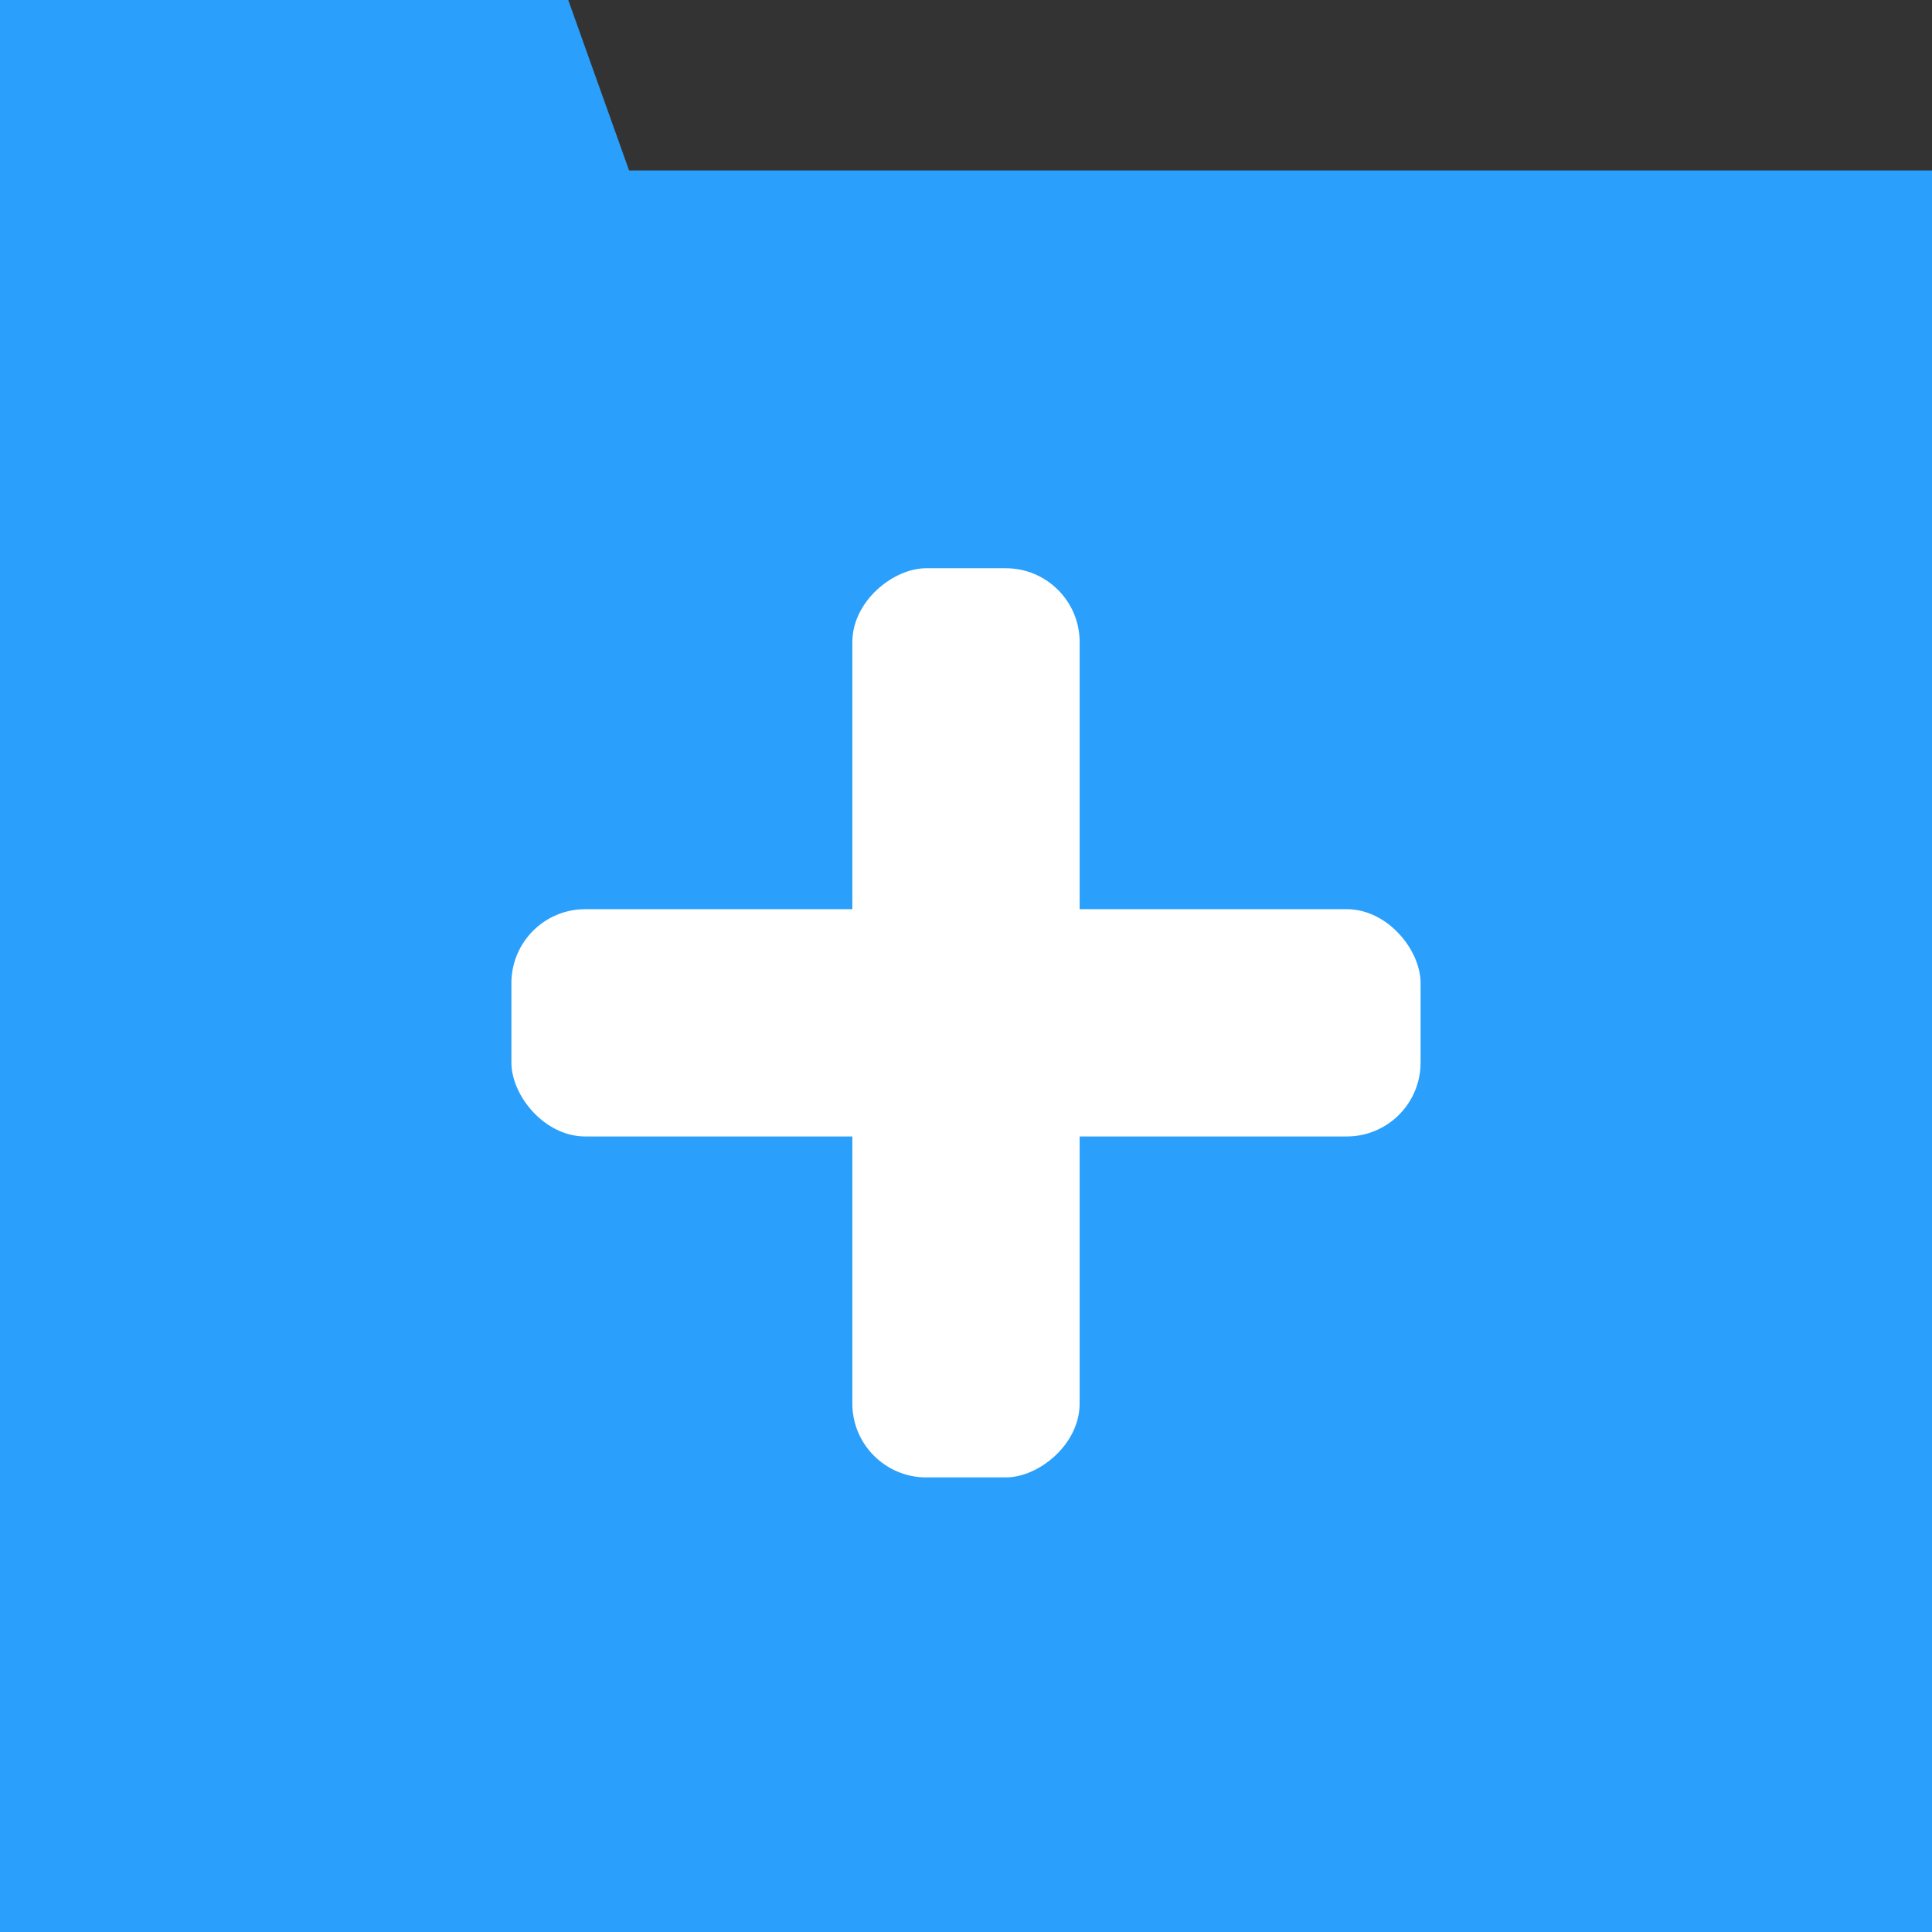 <?xml version="1.0" encoding="UTF-8" standalone="no"?>
<svg width="34px" height="34px" viewBox="0 0 34 34" version="1.1" xmlns="http://www.w3.org/2000/svg" xmlns:xlink="http://www.w3.org/1999/xlink">
    <rect x="0" y="0" width="34" height="34" fill="#333333" stroke="none"/>
    <!-- Generator: Sketch 46.2 (44496) - http://www.bohemiancoding.com/sketch -->
    <title>new_folder</title>
    <desc>Created with Sketch.</desc>
    <defs></defs>
    <g id="Symbols" stroke="none" stroke-width="1" fill="none" fill-rule="evenodd">
        <g id="new_folder">
            <g id="Group">
                <path d="M11.071,3 L34,3 L34,34 L0,34 L0,15.5 L0,0 L10,0 L11.071,3 Z" id="Combined-Shape" fill="#2A9FFB"></path>
                <g id="Group-5" transform="translate(9, 10)" fill="#FFFFFF">
                    <g id="Group-2">
                        <rect id="Rectangle-9" x="0" y="6" width="16" height="4" rx="1.3"></rect>
                        <rect id="Rectangle-9-Copy" transform="translate(8, 8) rotate(-270) translate(-8, -8) " x="0" y="6" width="16" height="4" rx="1.3"></rect>
                    </g>
                </g>
            </g>
        </g>
    </g>
</svg>